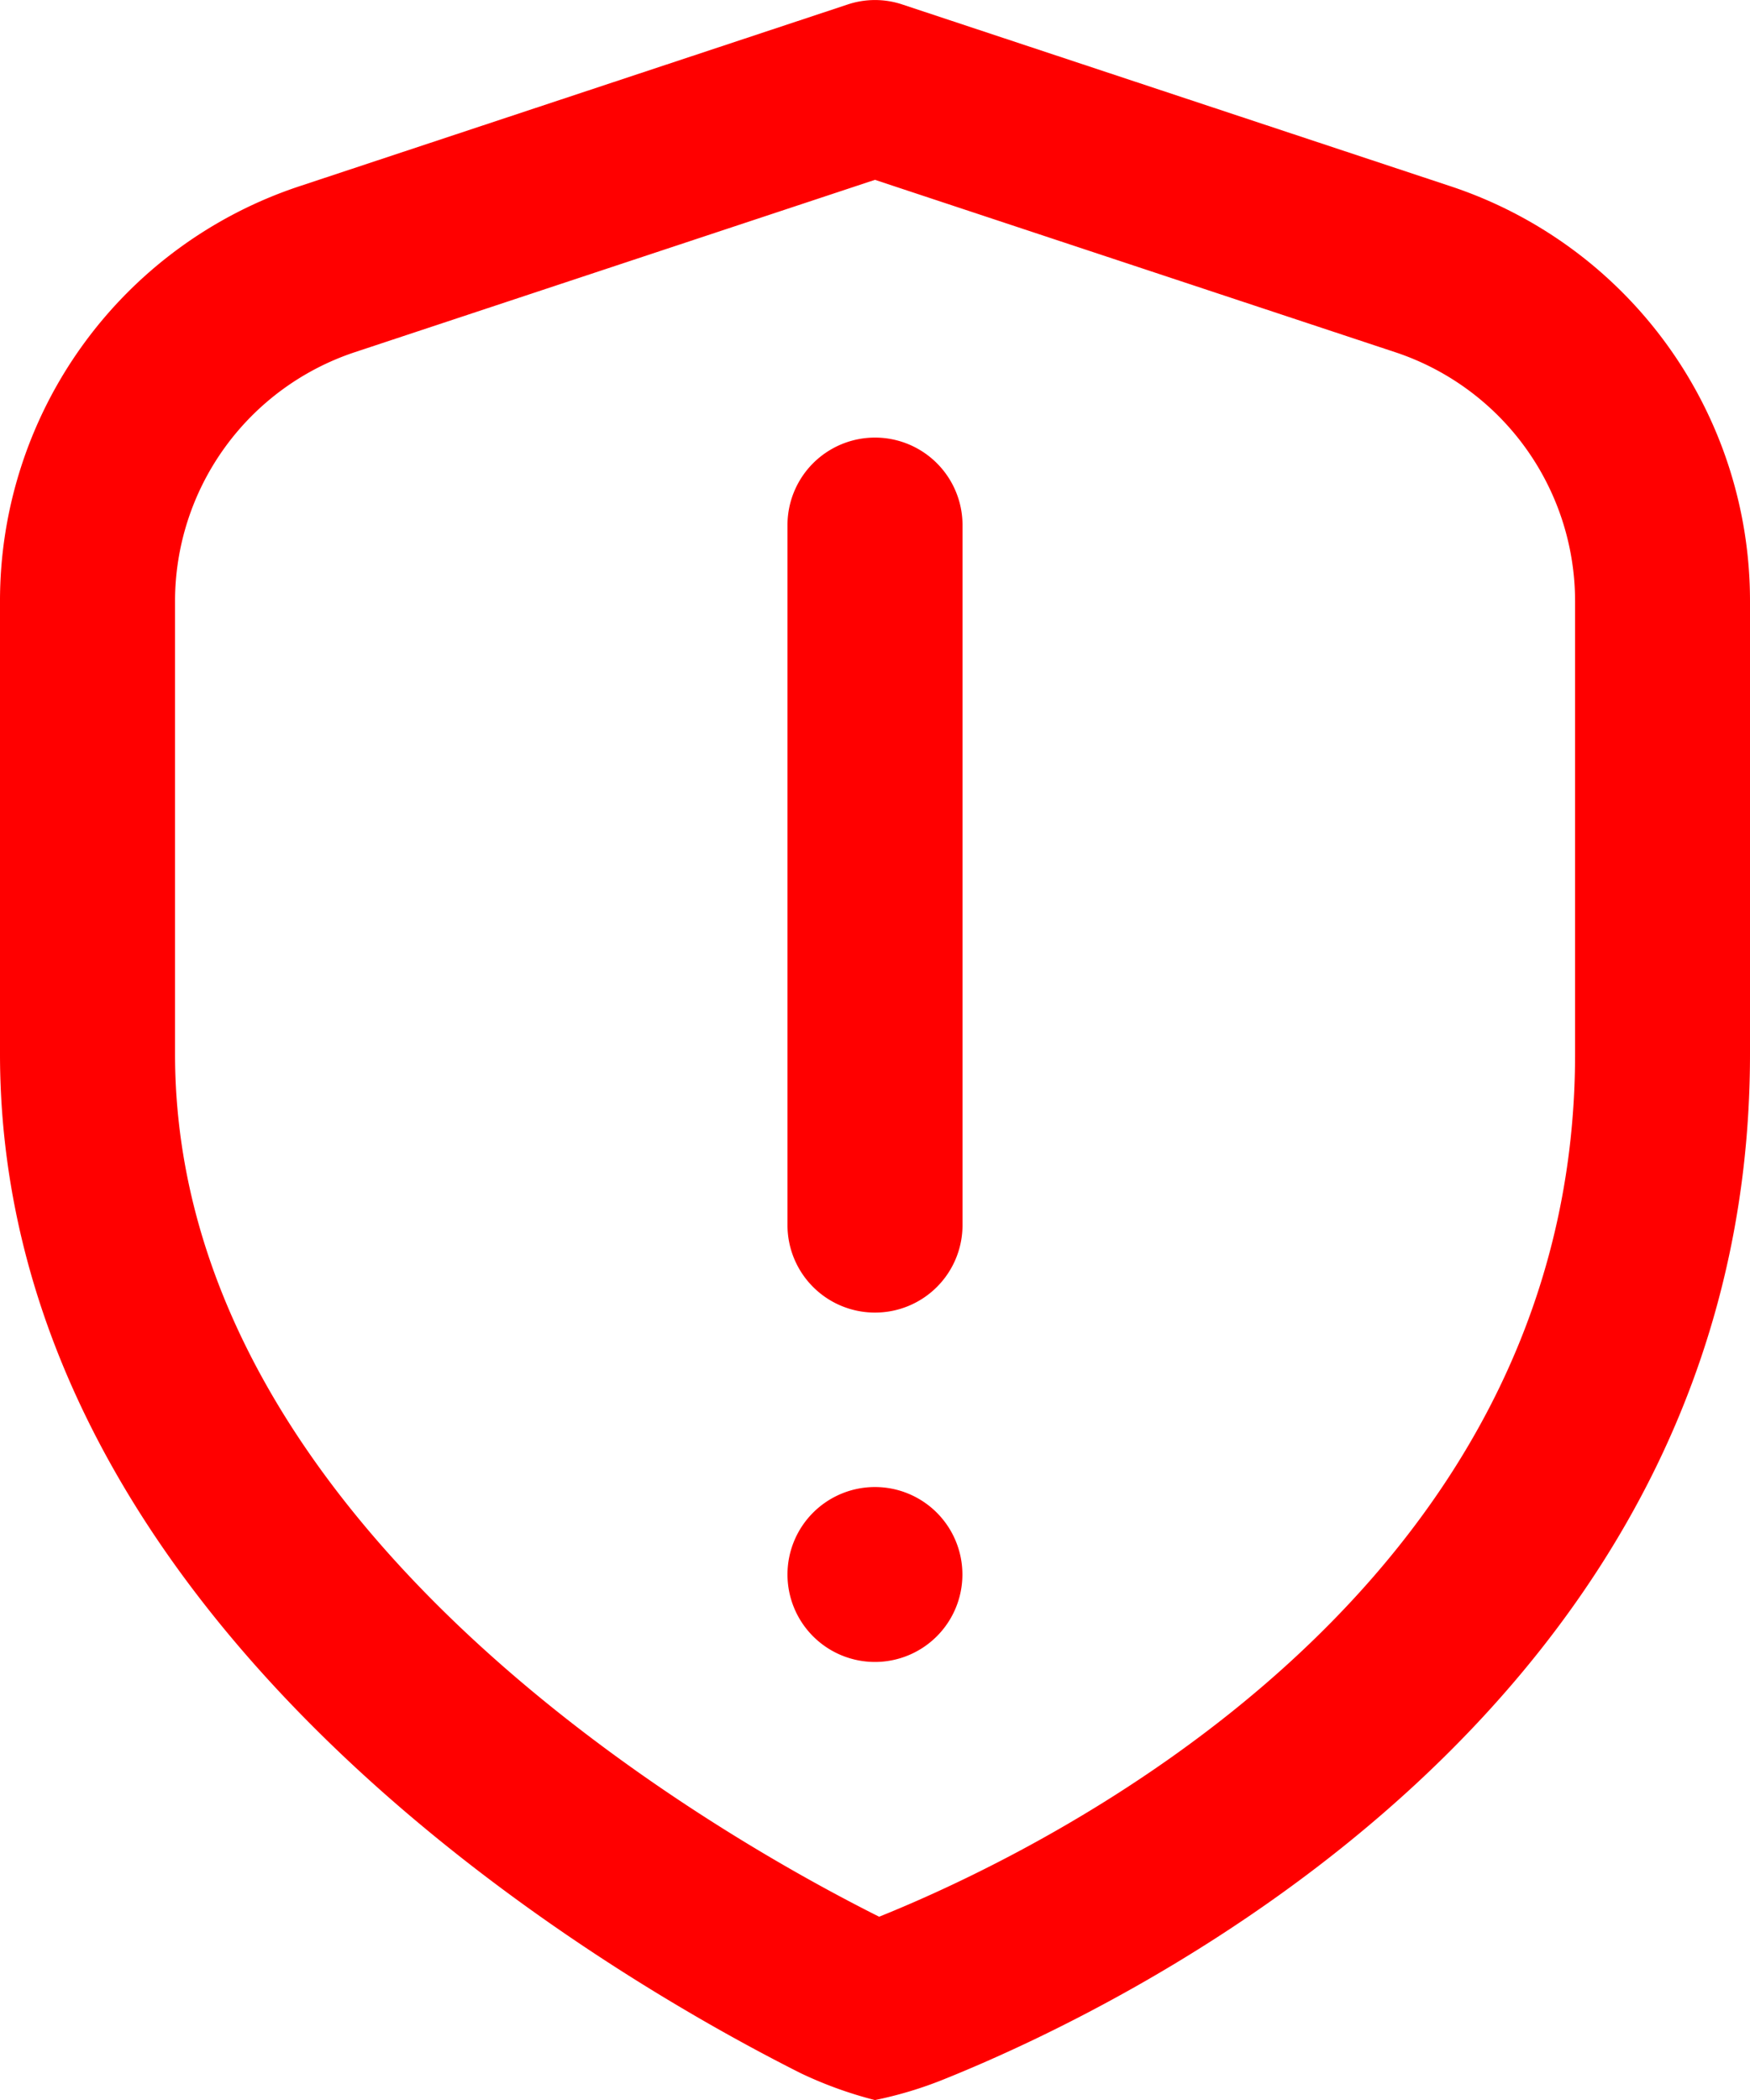 <svg xmlns="http://www.w3.org/2000/svg" width="14.947" height="17.937" viewBox="0 0 14.947 17.937"><path d="M9.473,11.21a.747.747,0,0,1-.747-.747V4.484a.747.747,0,0,1,1.495,0v5.979A.747.747,0,0,1,9.473,11.21Zm.593,6.547c1.614-.649,6.881-3.2,6.881-8.757V5.136a3.731,3.731,0,0,0-2.56-3.547L9.709.038a.736.736,0,0,0-.471,0L4.56,1.589A3.731,3.731,0,0,0,2,5.136V9c0,4.9,5.235,7.9,6.84,8.707a3.459,3.459,0,0,0,.633.229,3.363,3.363,0,0,0,.593-.179Zm3.85-14.75a2.242,2.242,0,0,1,1.537,2.128V9c0,4.621-4.549,6.809-5.944,7.37C8.1,15.664,3.495,13.048,3.495,9V5.136A2.242,2.242,0,0,1,5.031,3.007L9.473,1.535ZM9.473,12.7a.747.747,0,1,0,.747.747A.747.747,0,0,0,9.473,12.7Z" transform="translate(-2 0.001)" fill="red"/></svg>